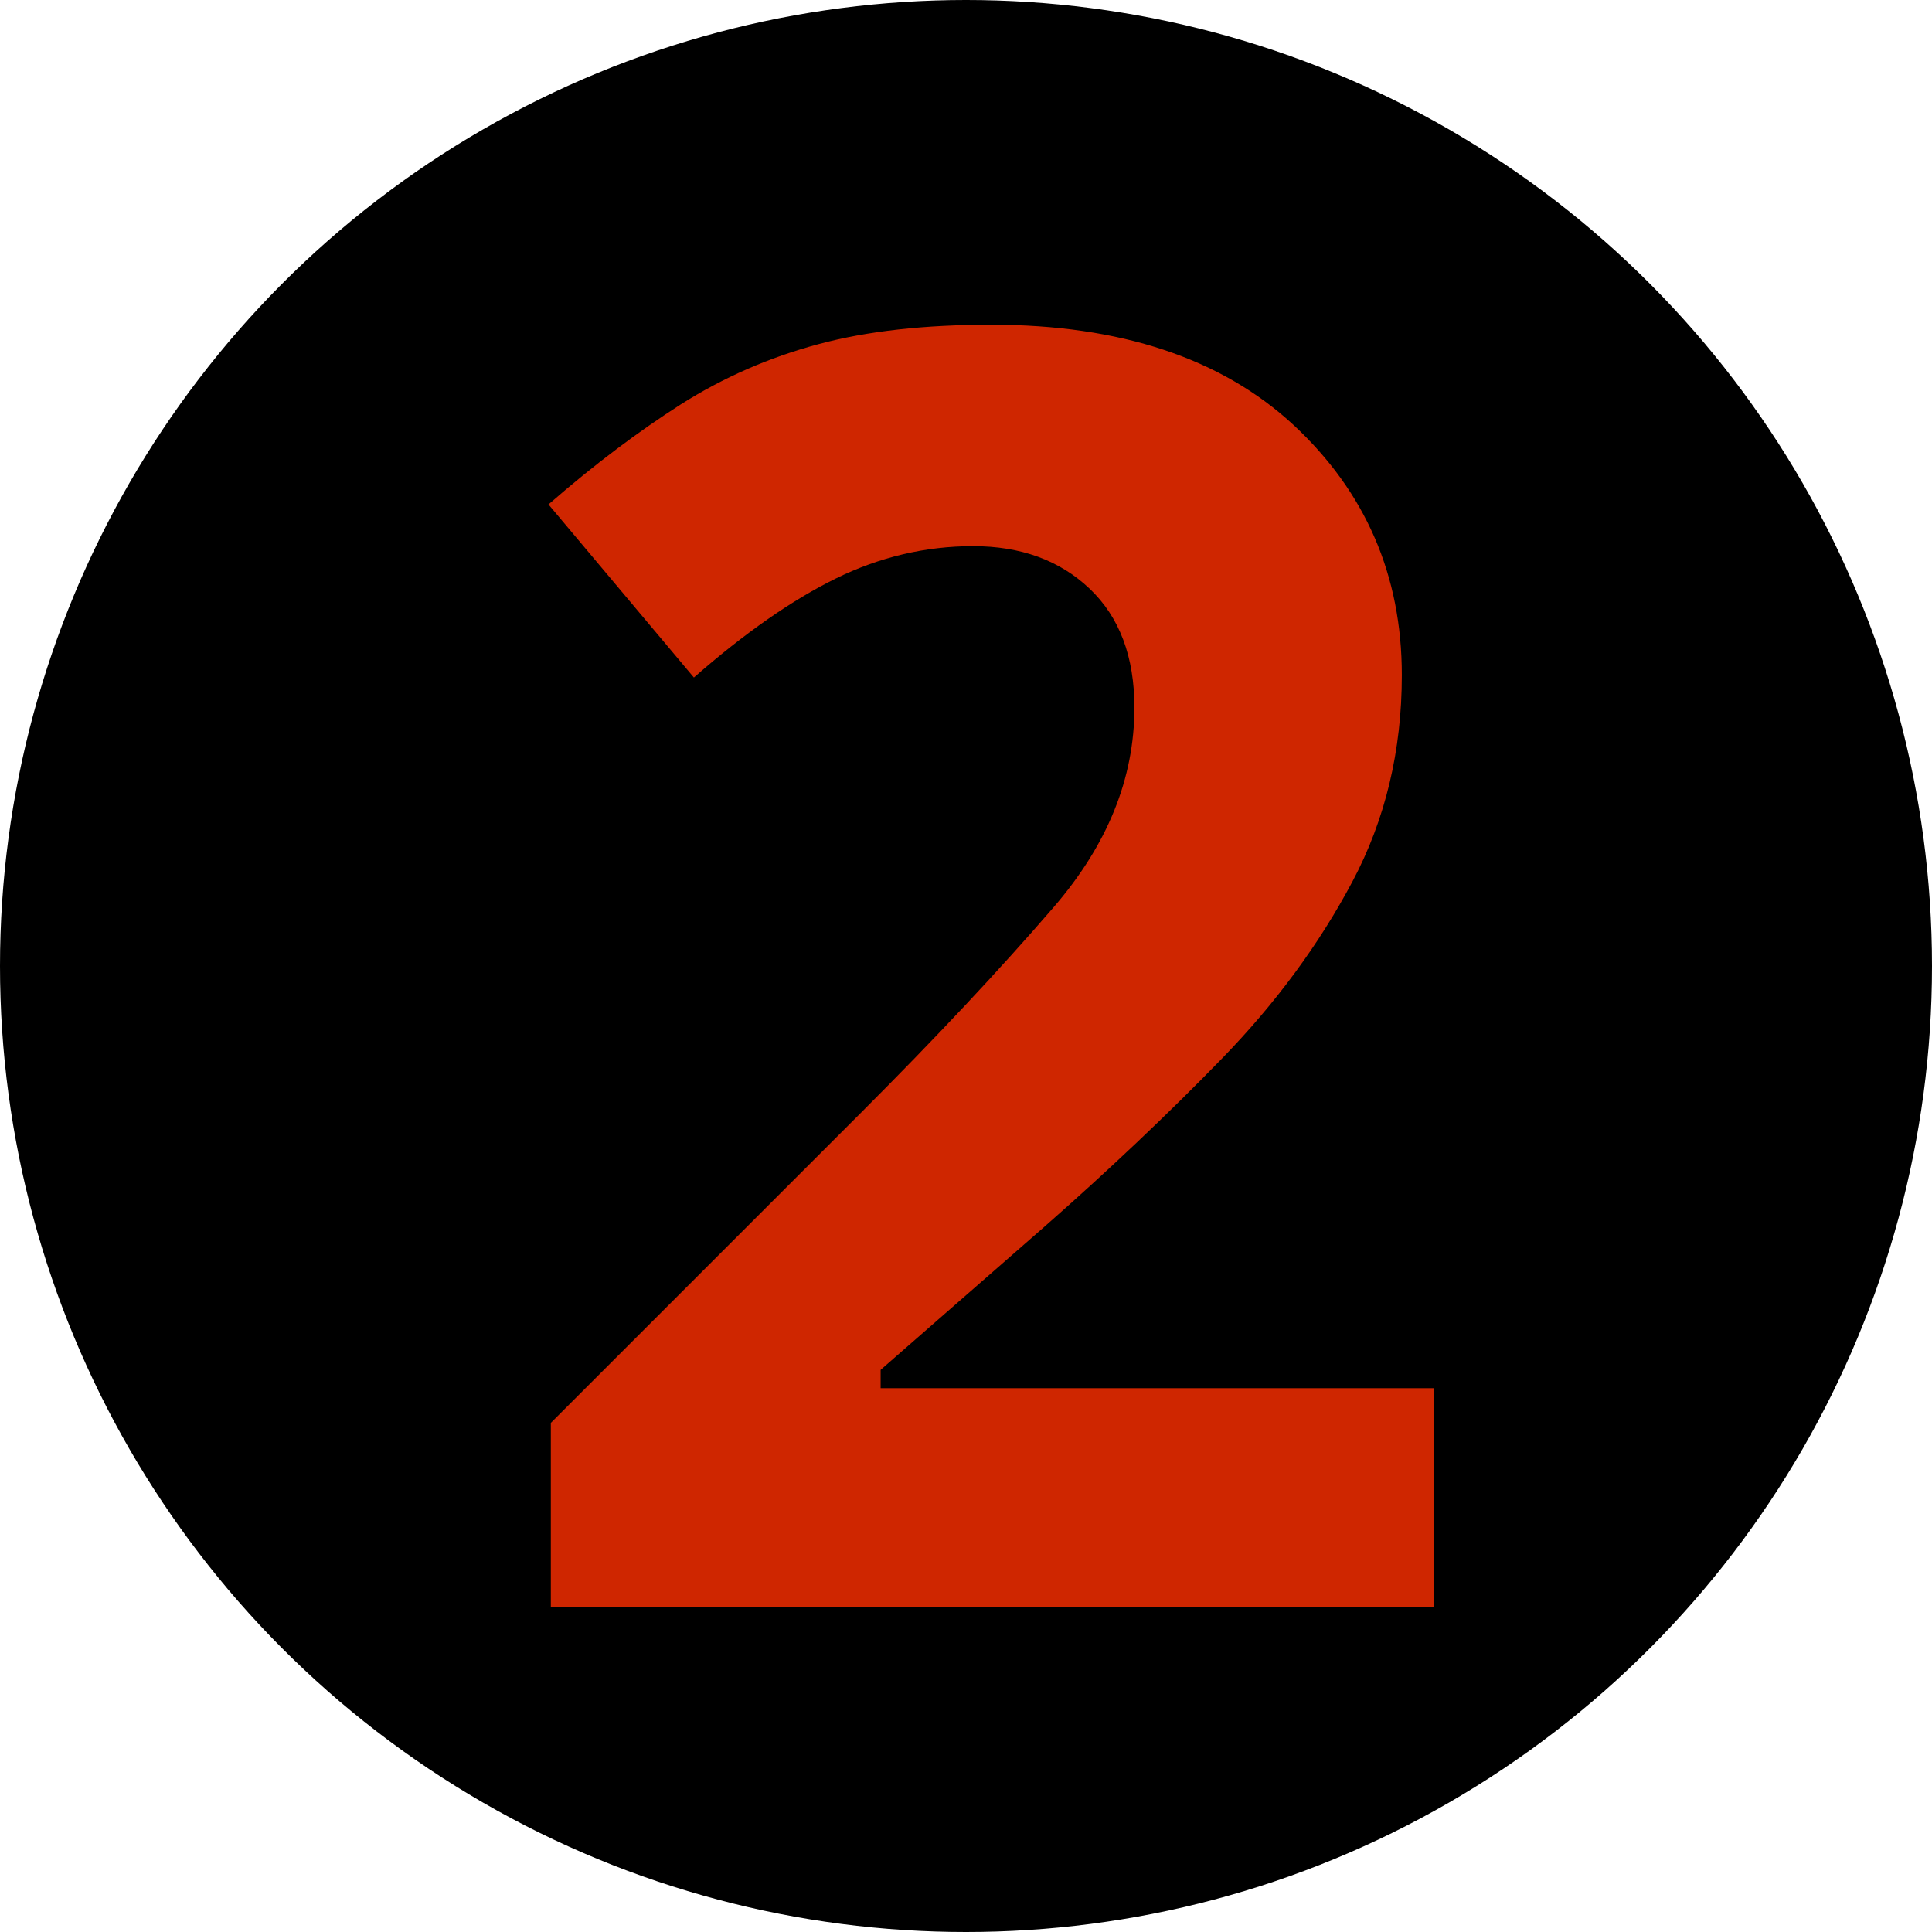 <?xml version="1.0" encoding="UTF-8"?>
<!DOCTYPE svg PUBLIC "-//W3C//DTD SVG 1.1//EN" "http://www.w3.org/Graphics/SVG/1.1/DTD/svg11.dtd">
<!-- Creator: CorelDRAW -->
<svg xmlns="http://www.w3.org/2000/svg" xml:space="preserve" width="7.6mm" height="7.6mm" version="1.1" shape-rendering="geometricPrecision" text-rendering="geometricPrecision" image-rendering="optimizeQuality" fill-rule="evenodd" clip-rule="evenodd"
viewBox="0 0 49.56 49.56"
 xmlns:xlink="http://www.w3.org/1999/xlink"
 xmlns:xodm="http://www.corel.com/coreldraw/odm/2003">
 <g id="Faceplate">
  <circle fill="black" cx="24.78" cy="24.78" r="24.78"/>
 </g>
 <g id="Lights">
  <path fill="#CF2600" fill-rule="nonzero" d="M14.13 41.23l0 -4.73 7.93 -7.93c1.93,-1.93 3.59,-3.7 4.97,-5.3 1.38,-1.6 2.07,-3.3 2.07,-5.12 0,-1.3 -0.38,-2.32 -1.15,-3.05 -0.77,-0.73 -1.77,-1.09 -2.99,-1.09 -1.22,0 -2.4,0.28 -3.52,0.83 -1.12,0.55 -2.34,1.4 -3.64,2.54l-3.73 -4.44c1.18,-1.03 2.32,-1.88 3.4,-2.57 1.09,-0.69 2.26,-1.2 3.52,-1.54 1.26,-0.34 2.74,-0.5 4.44,-0.5 3.31,0 5.9,0.86 7.75,2.57 1.85,1.72 2.78,3.86 2.78,6.42 0,1.93 -0.42,3.7 -1.27,5.3 -0.85,1.6 -1.96,3.11 -3.34,4.53 -1.38,1.42 -2.9,2.86 -4.56,4.32l-4.2 3.67 0 0.47 14.2 0 0 5.62 -22.66 0z"/>
 </g>
</svg>
